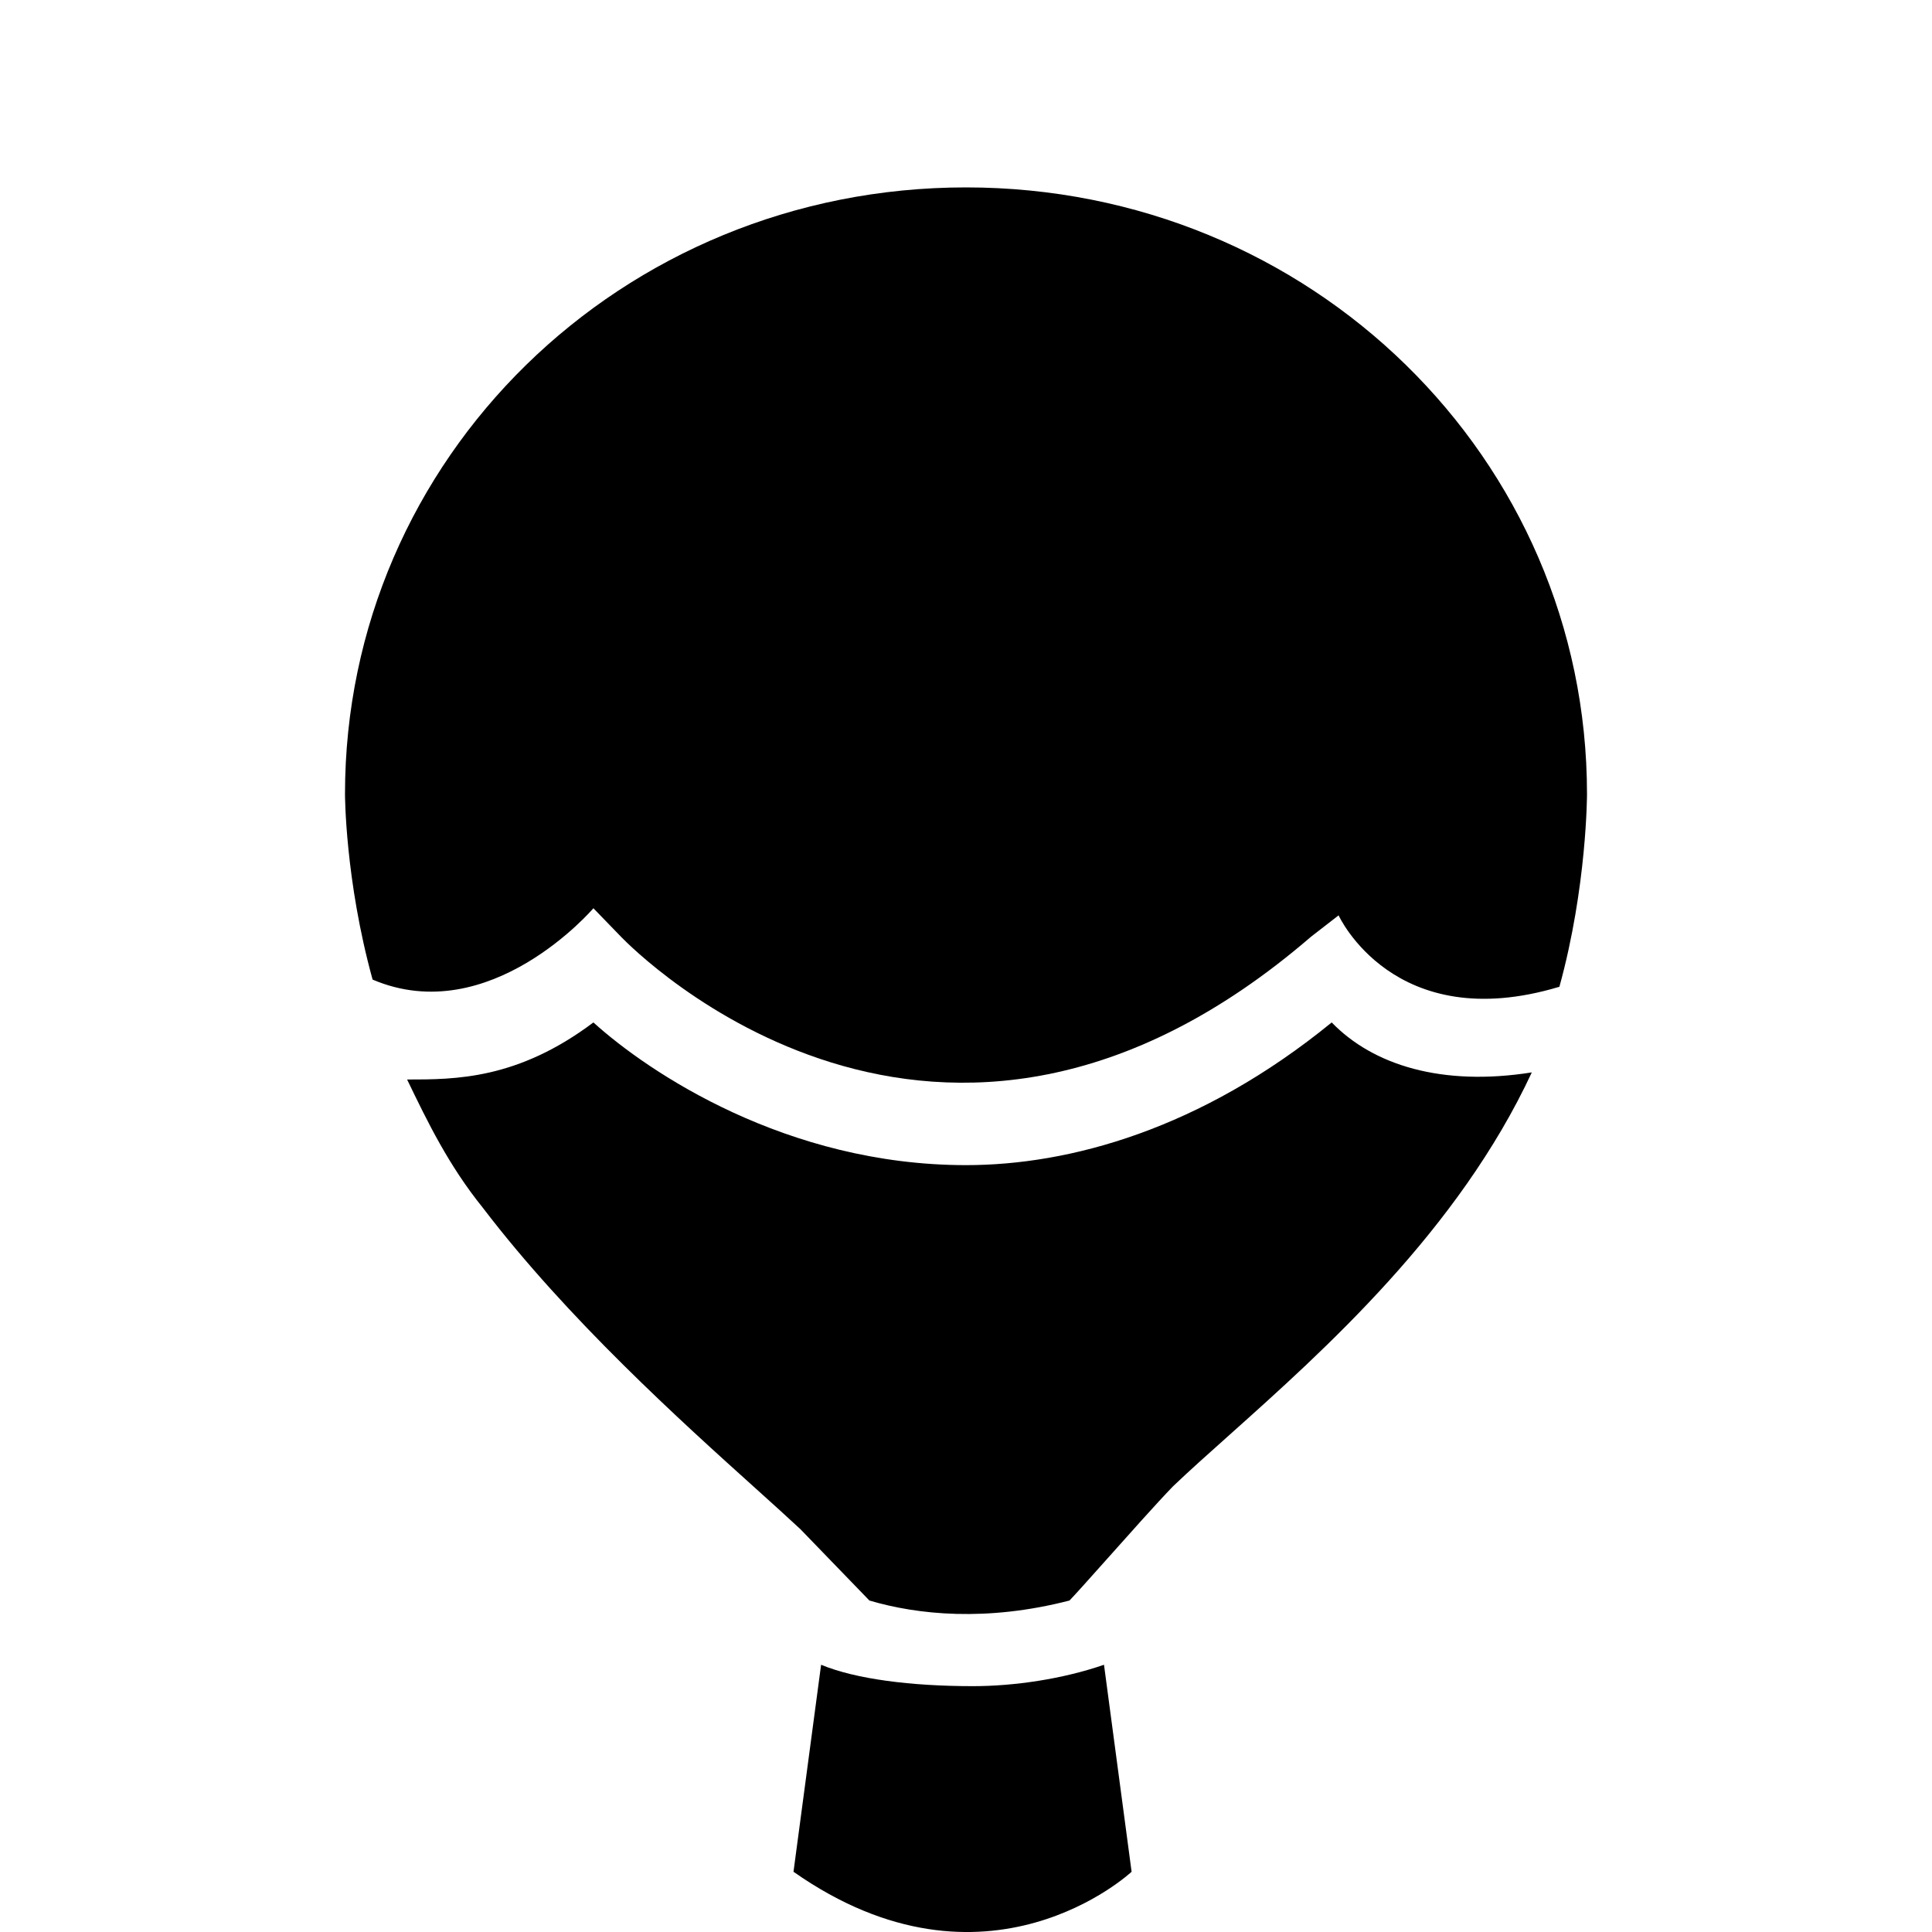<svg xmlns="http://www.w3.org/2000/svg" width="28" height="28" fill="currentColor" viewBox="0 0 28 28">
  <path d="M14 2.716c5 0 9 3.93 9 8.792 0 0 0 1.344-.4 2.793-2.4.723-3.2-1.035-3.2-1.035l-.4.31c-5.4 4.655-9.8.207-10 0l-.4-.413s-1.5 1.758-3.2 1.034c-.4-1.448-.4-2.69-.4-2.69 0-4.86 4-8.791 9-8.791Zm2.4 24.411-.4-3c-.6.207-1.3.31-1.9.31-.9 0-1.7-.103-2.2-.31l-.4 3c2.8 1.965 4.9 0 4.9 0Z"/>
  <path d="M14 16.886c1.5 0 3.4-.517 5.3-2.068.6.62 1.6.93 2.9.724-1.065 2.289-3.004 4.022-4.384 5.256-.304.271-.581.519-.816.743-.234.242-.64.698-.976 1.075-.238.267-.441.494-.524.58-1.2.31-2.2.207-2.9 0l-1-1.034c-.18-.168-.395-.362-.637-.58-1.1-.99-2.733-2.463-3.963-4.075-.5-.62-.8-1.241-1.1-1.862.7 0 1.6 0 2.7-.827.8.724 2.8 2.068 5.4 2.068Z"/>
</svg>
